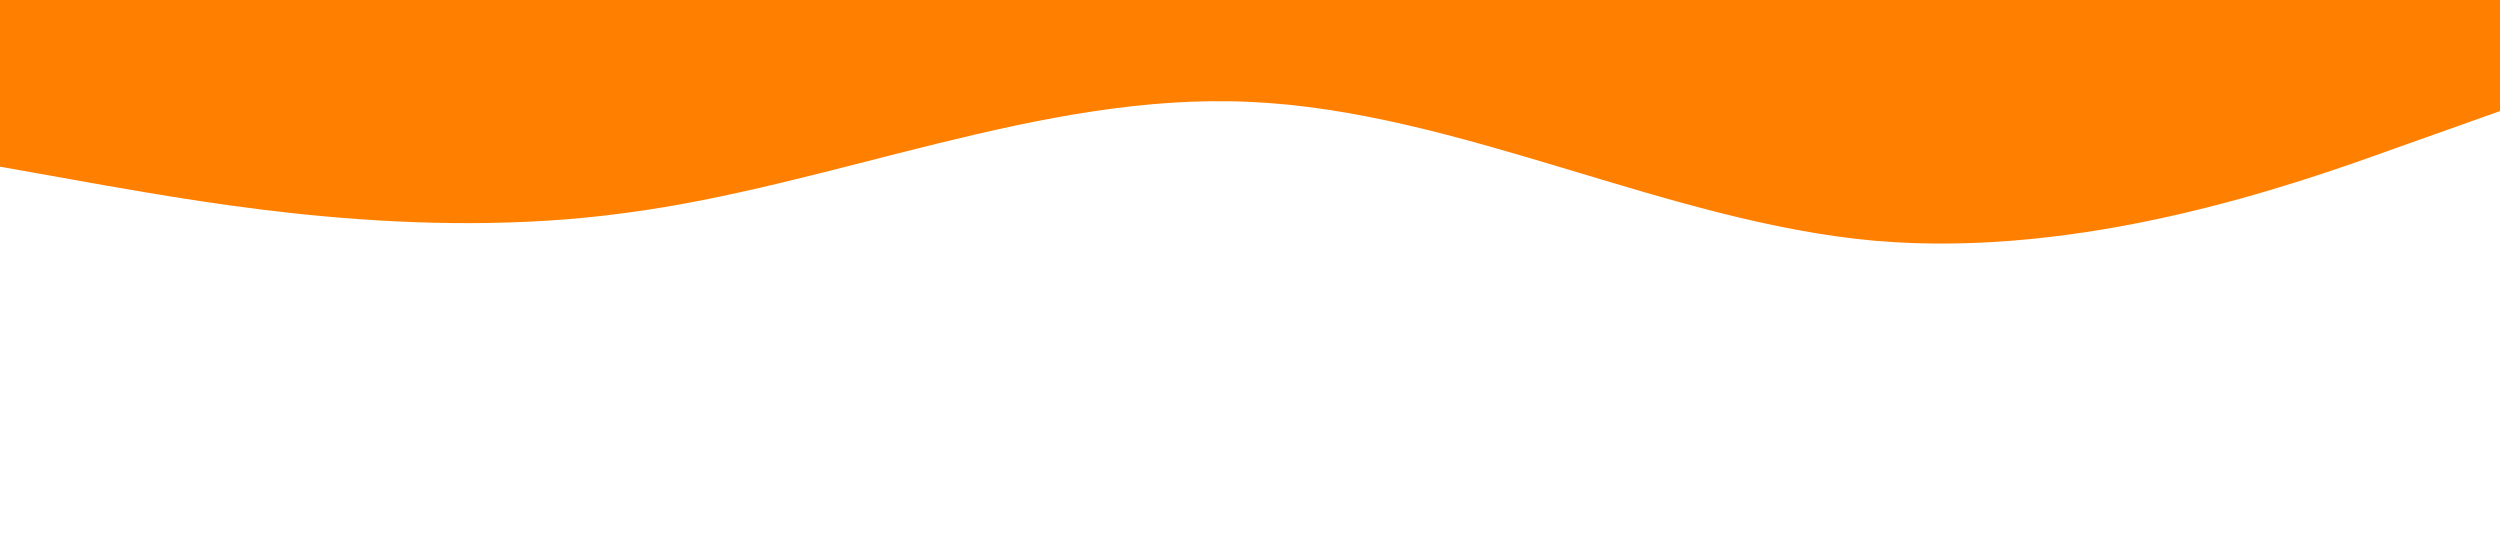 <?xml version="1.0" standalone="no"?><svg xmlns="http://www.w3.org/2000/svg" viewBox="0 0 1440 320"><path fill="#ff8000" fill-opacity="1" d="M0,96L60,106.7C120,117,240,139,360,122.7C480,107,600,53,720,58.7C840,64,960,128,1080,138.7C1200,149,1320,107,1380,85.3L1440,64L1440,0L1380,0C1320,0,1200,0,1080,0C960,0,840,0,720,0C600,0,480,0,360,0C240,0,120,0,60,0L0,0Z"></path></svg>